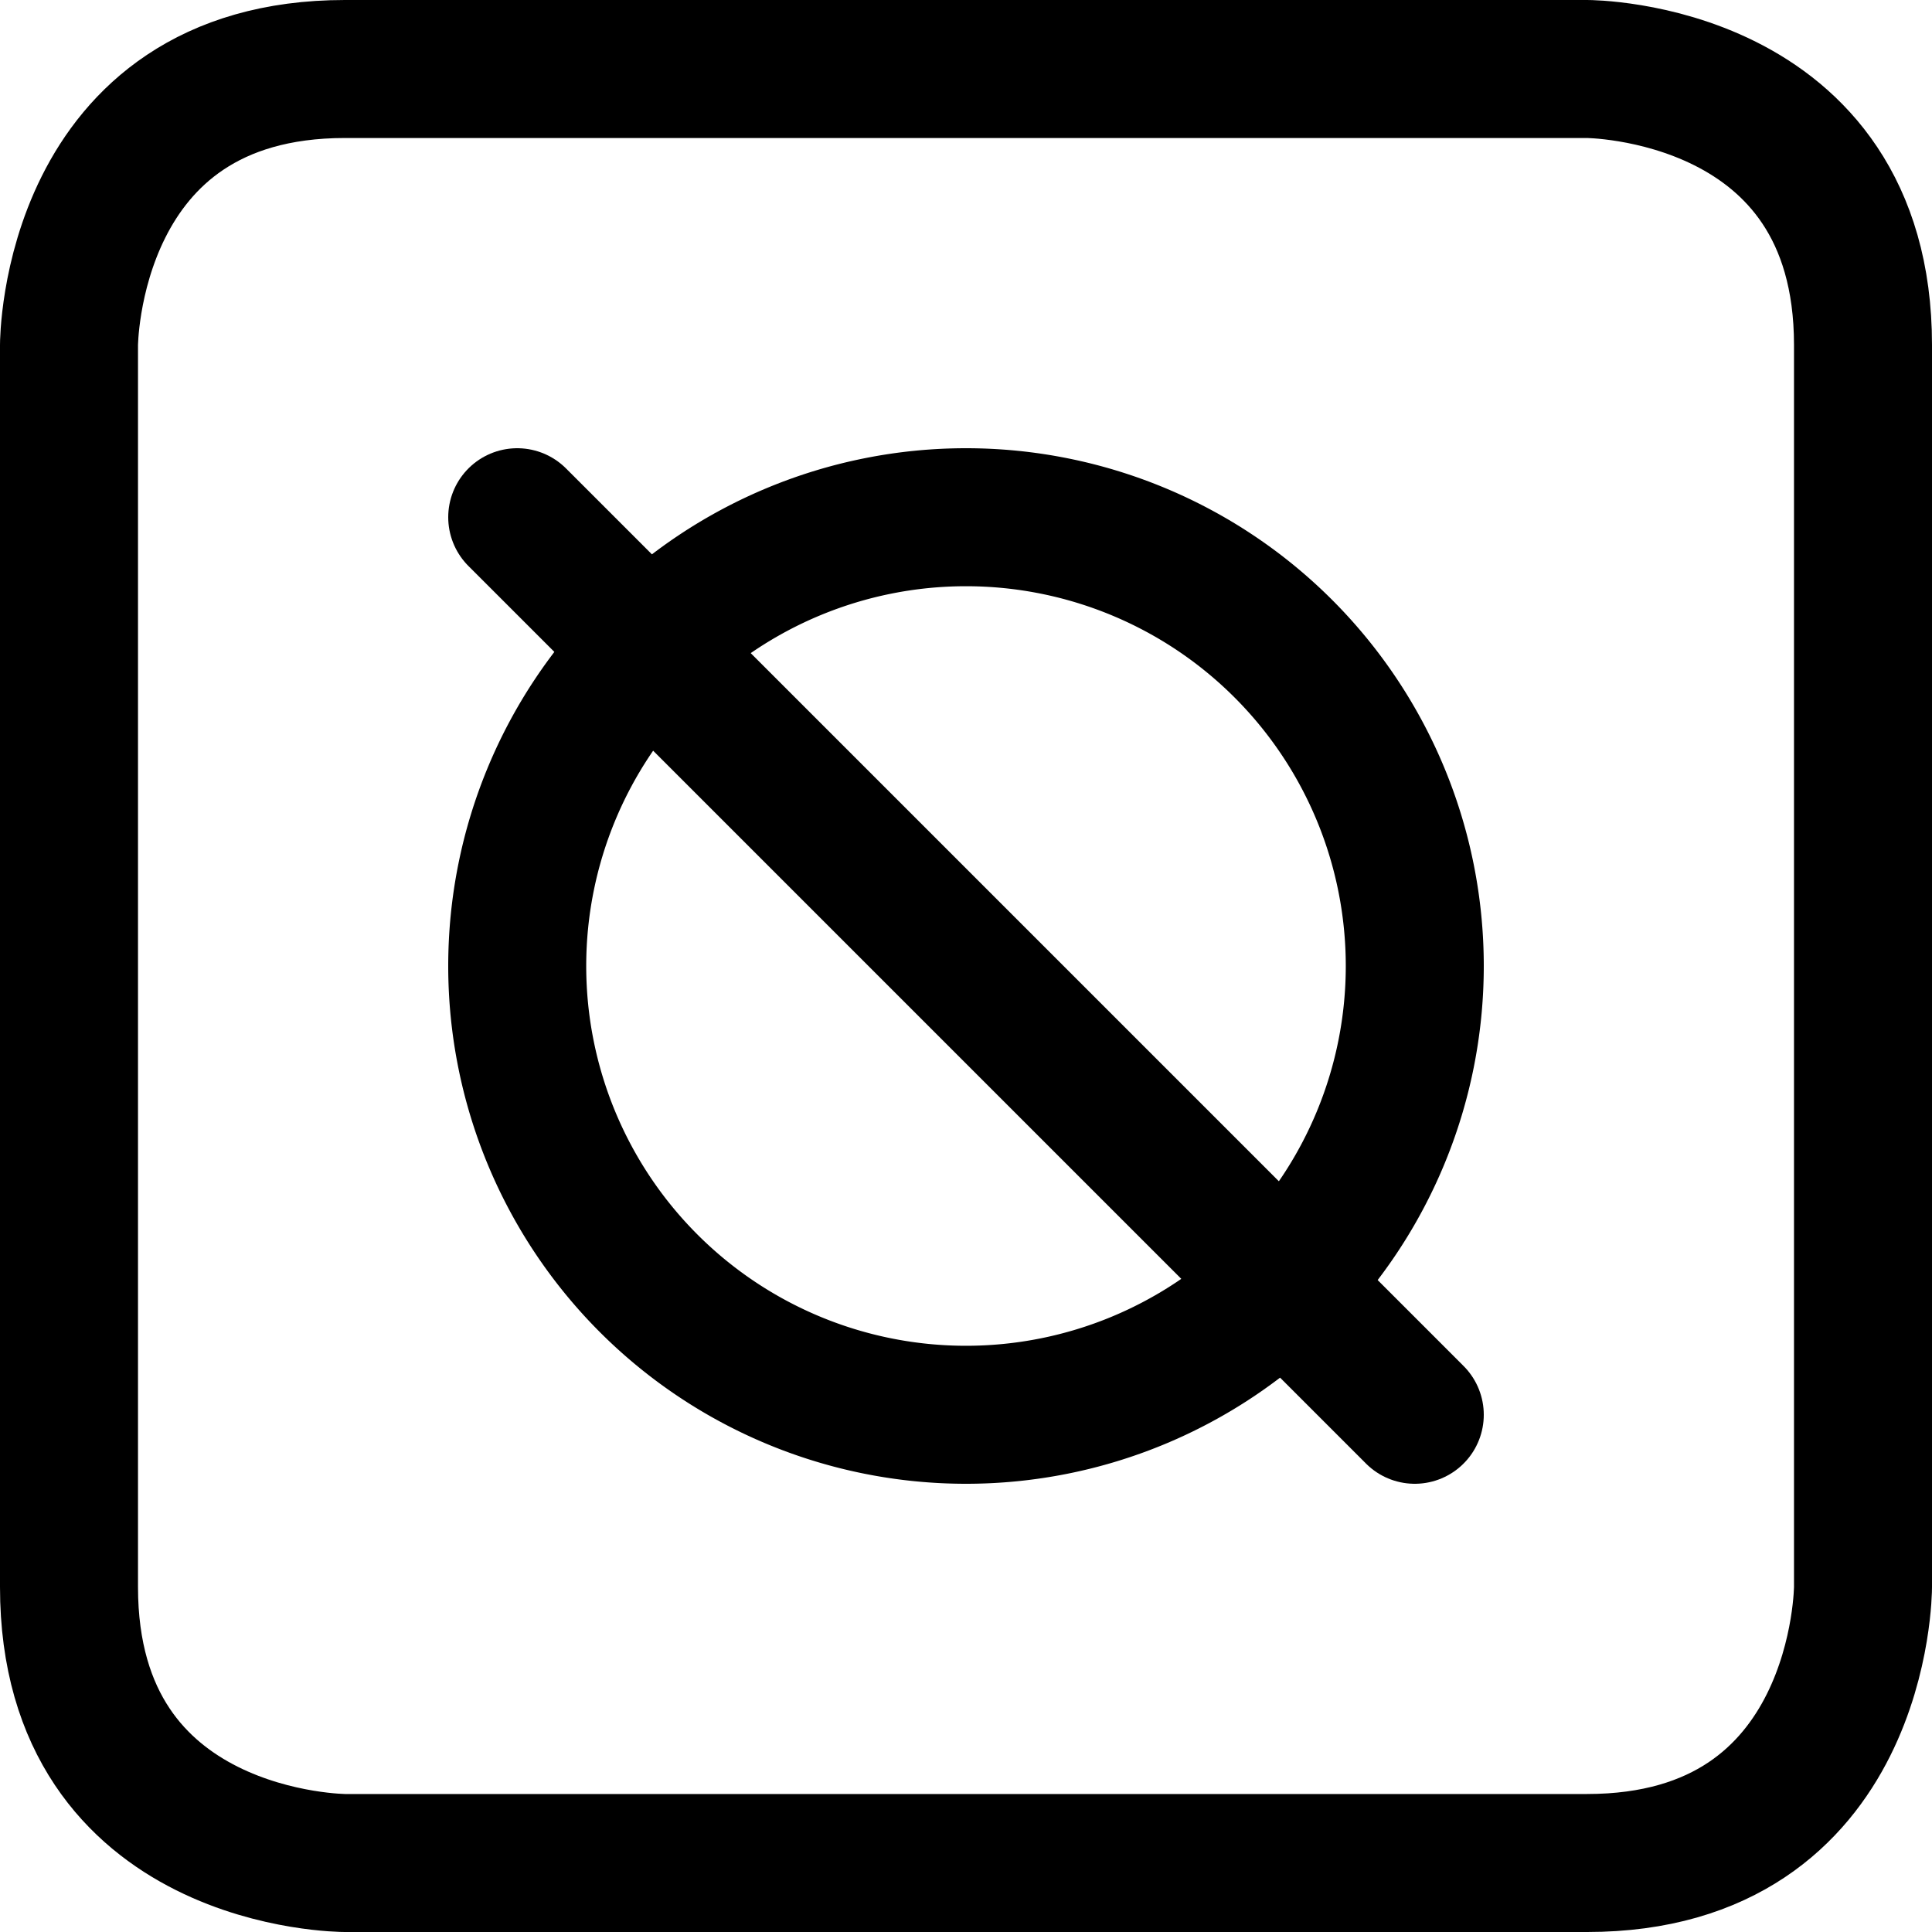 <svg xmlns="http://www.w3.org/2000/svg" fill="none" viewBox="0 0 14 14" stroke-width="1"><g id="dice-empty-1"><path id="Ellipse 307" stroke="#000000" stroke-linecap="round" stroke-linejoin="round" transform="matrix(-1 0 0 1 7 7)" d="M-3.252 0a3.252 3.252 0 1 0 6.504 0 3.252 3.252 0 1 0-6.504 0"></path><path id="Vector 942" stroke="#000000" stroke-linecap="round" stroke-linejoin="round" d="M10.252 10.252 3.748 3.748"></path><path id="Rectangle 569" stroke="#000000" stroke-linecap="round" stroke-linejoin="round" d="M2.5.5h9s2 0 2 2v9s0 2-2 2h-9s-2 0-2-2v-9s0-2 2-2"></path></g></svg>